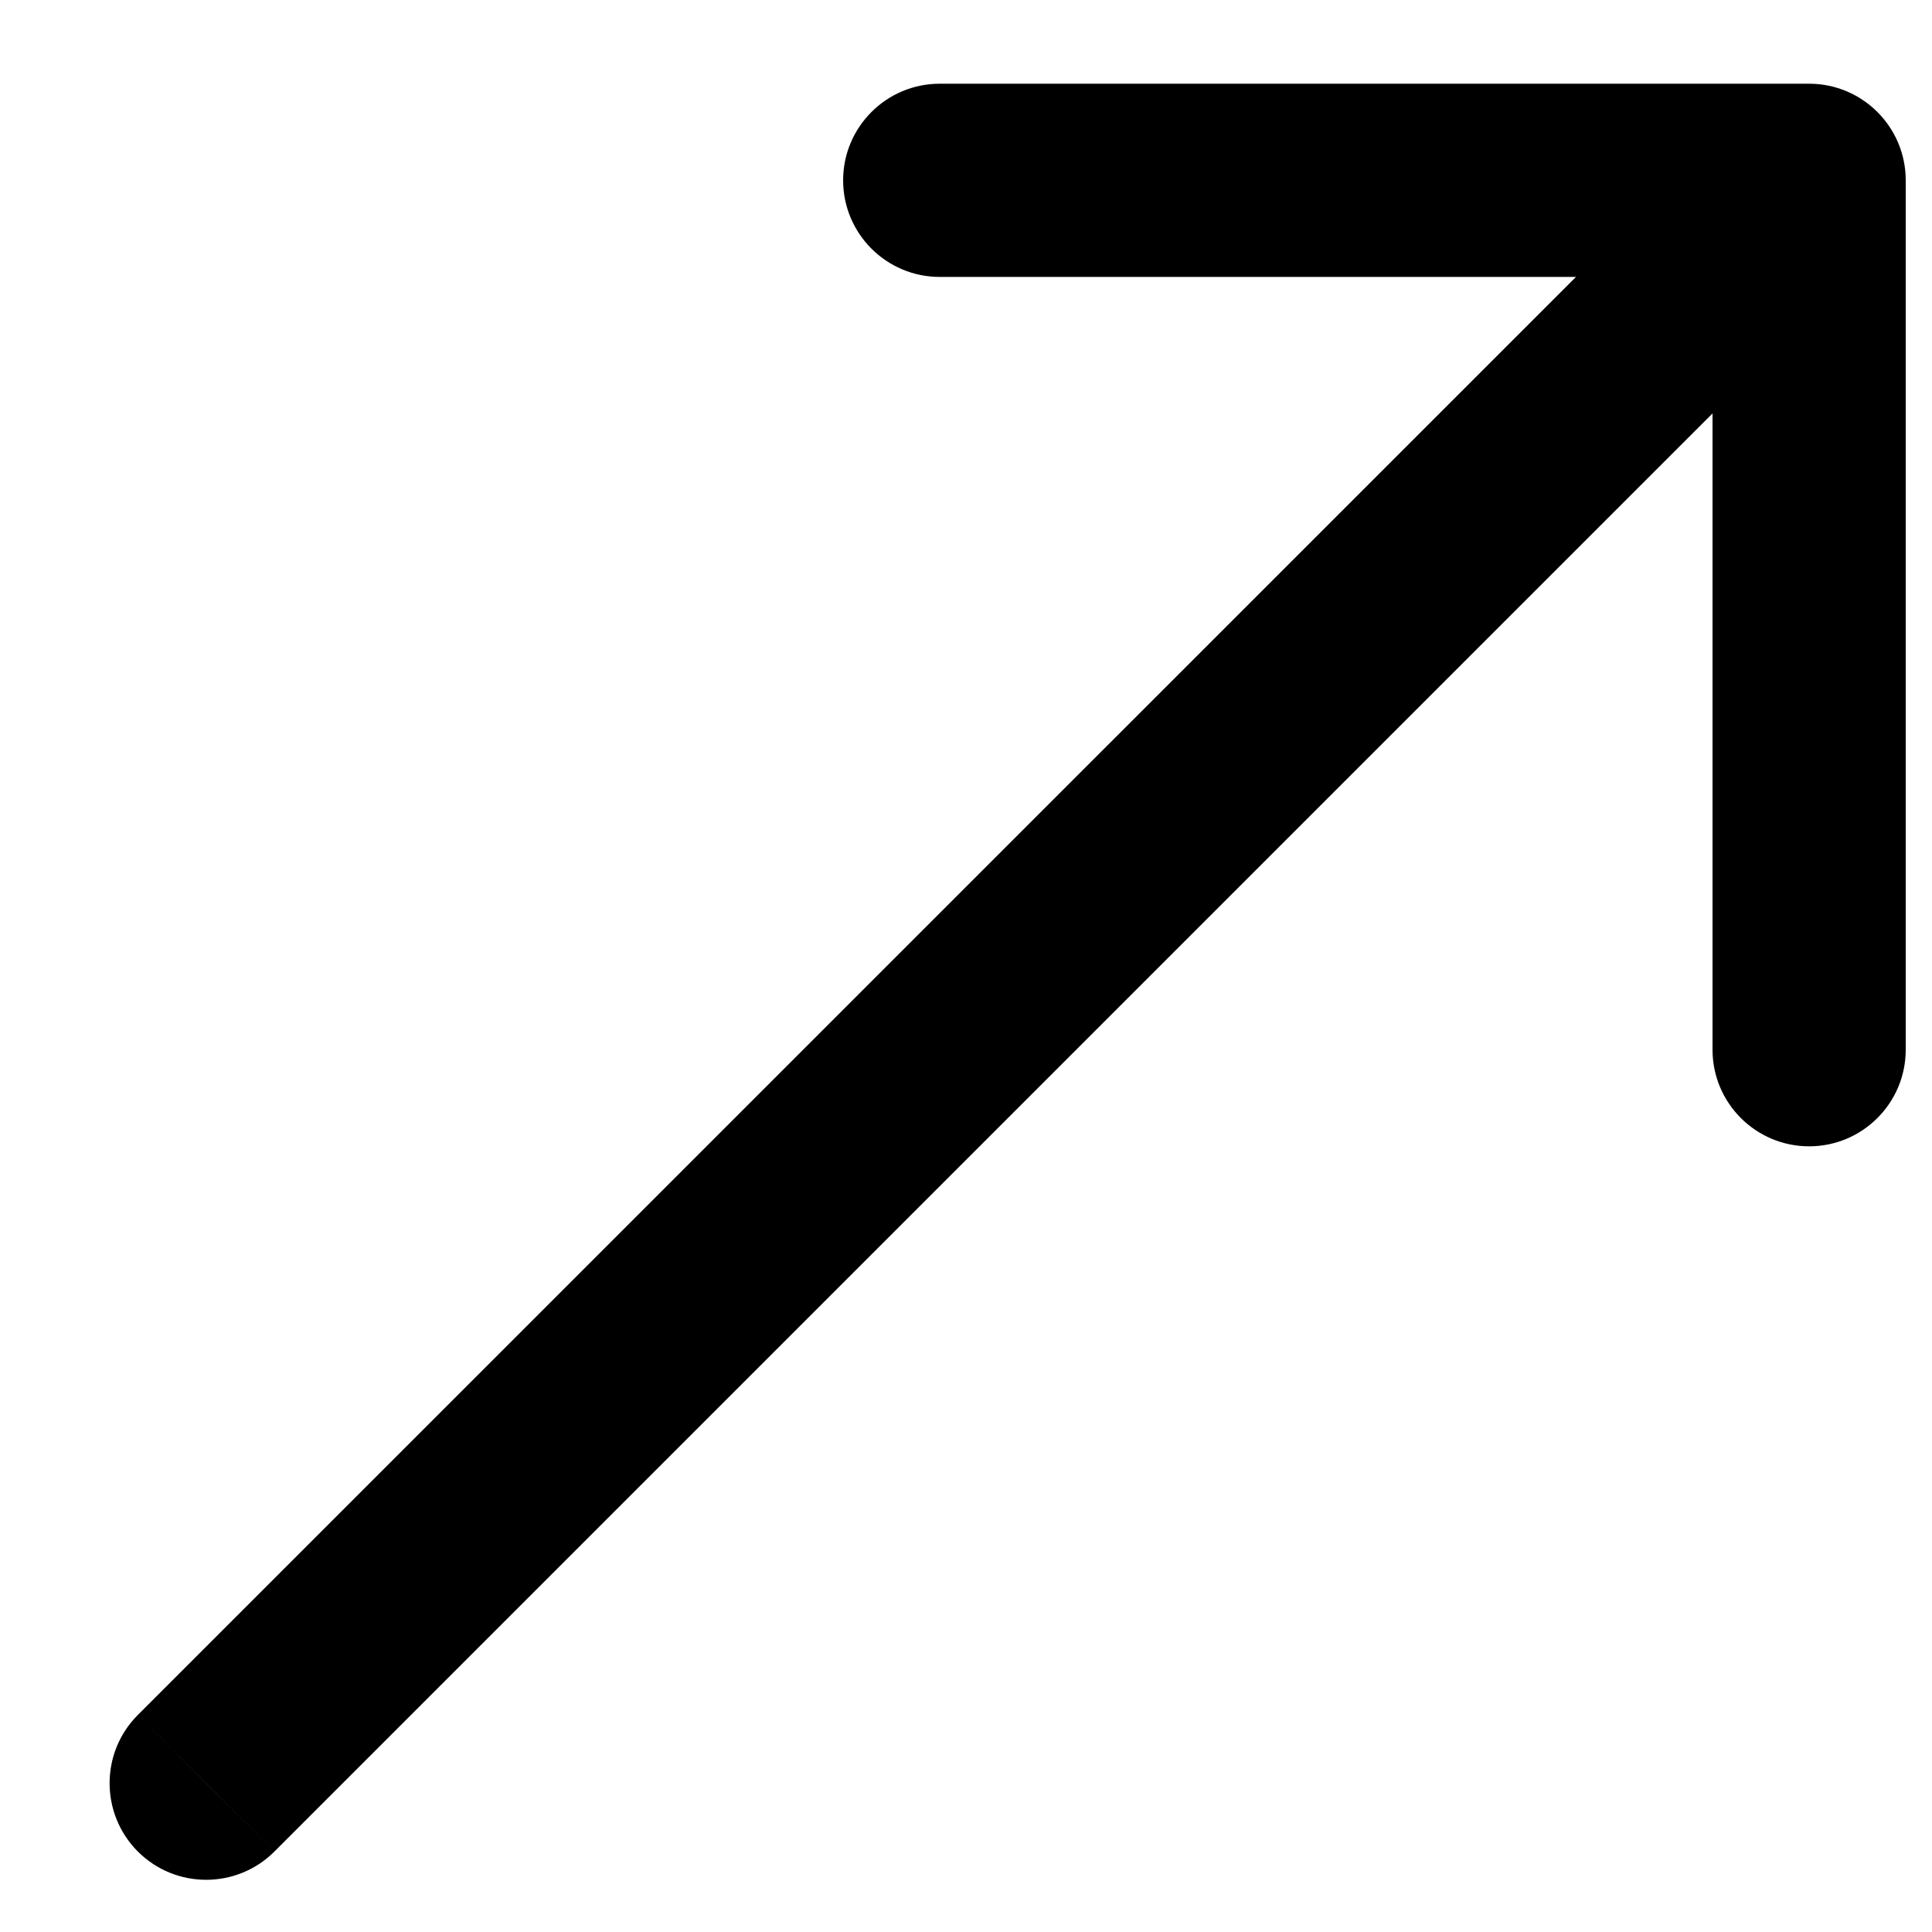<svg width="15" height="15" viewBox="0 0 15 15" fill="none" xmlns="http://www.w3.org/2000/svg">
<path d="M1.07 13.315C0.778 13.607 0.778 14.082 1.07 14.375C1.363 14.668 1.838 14.668 2.131 14.375L1.07 13.315ZM14.796 1.4C14.796 0.986 14.46 0.65 14.046 0.65L7.296 0.65C6.882 0.65 6.546 0.986 6.546 1.4C6.546 1.814 6.882 2.15 7.296 2.15H13.296V8.15C13.296 8.564 13.632 8.9 14.046 8.9C14.46 8.9 14.796 8.564 14.796 8.15L14.796 1.4ZM1.601 13.845L2.131 14.375L14.576 1.93L14.046 1.4L13.516 0.87L1.07 13.315L1.601 13.845Z" fill="black"/>
</svg>
